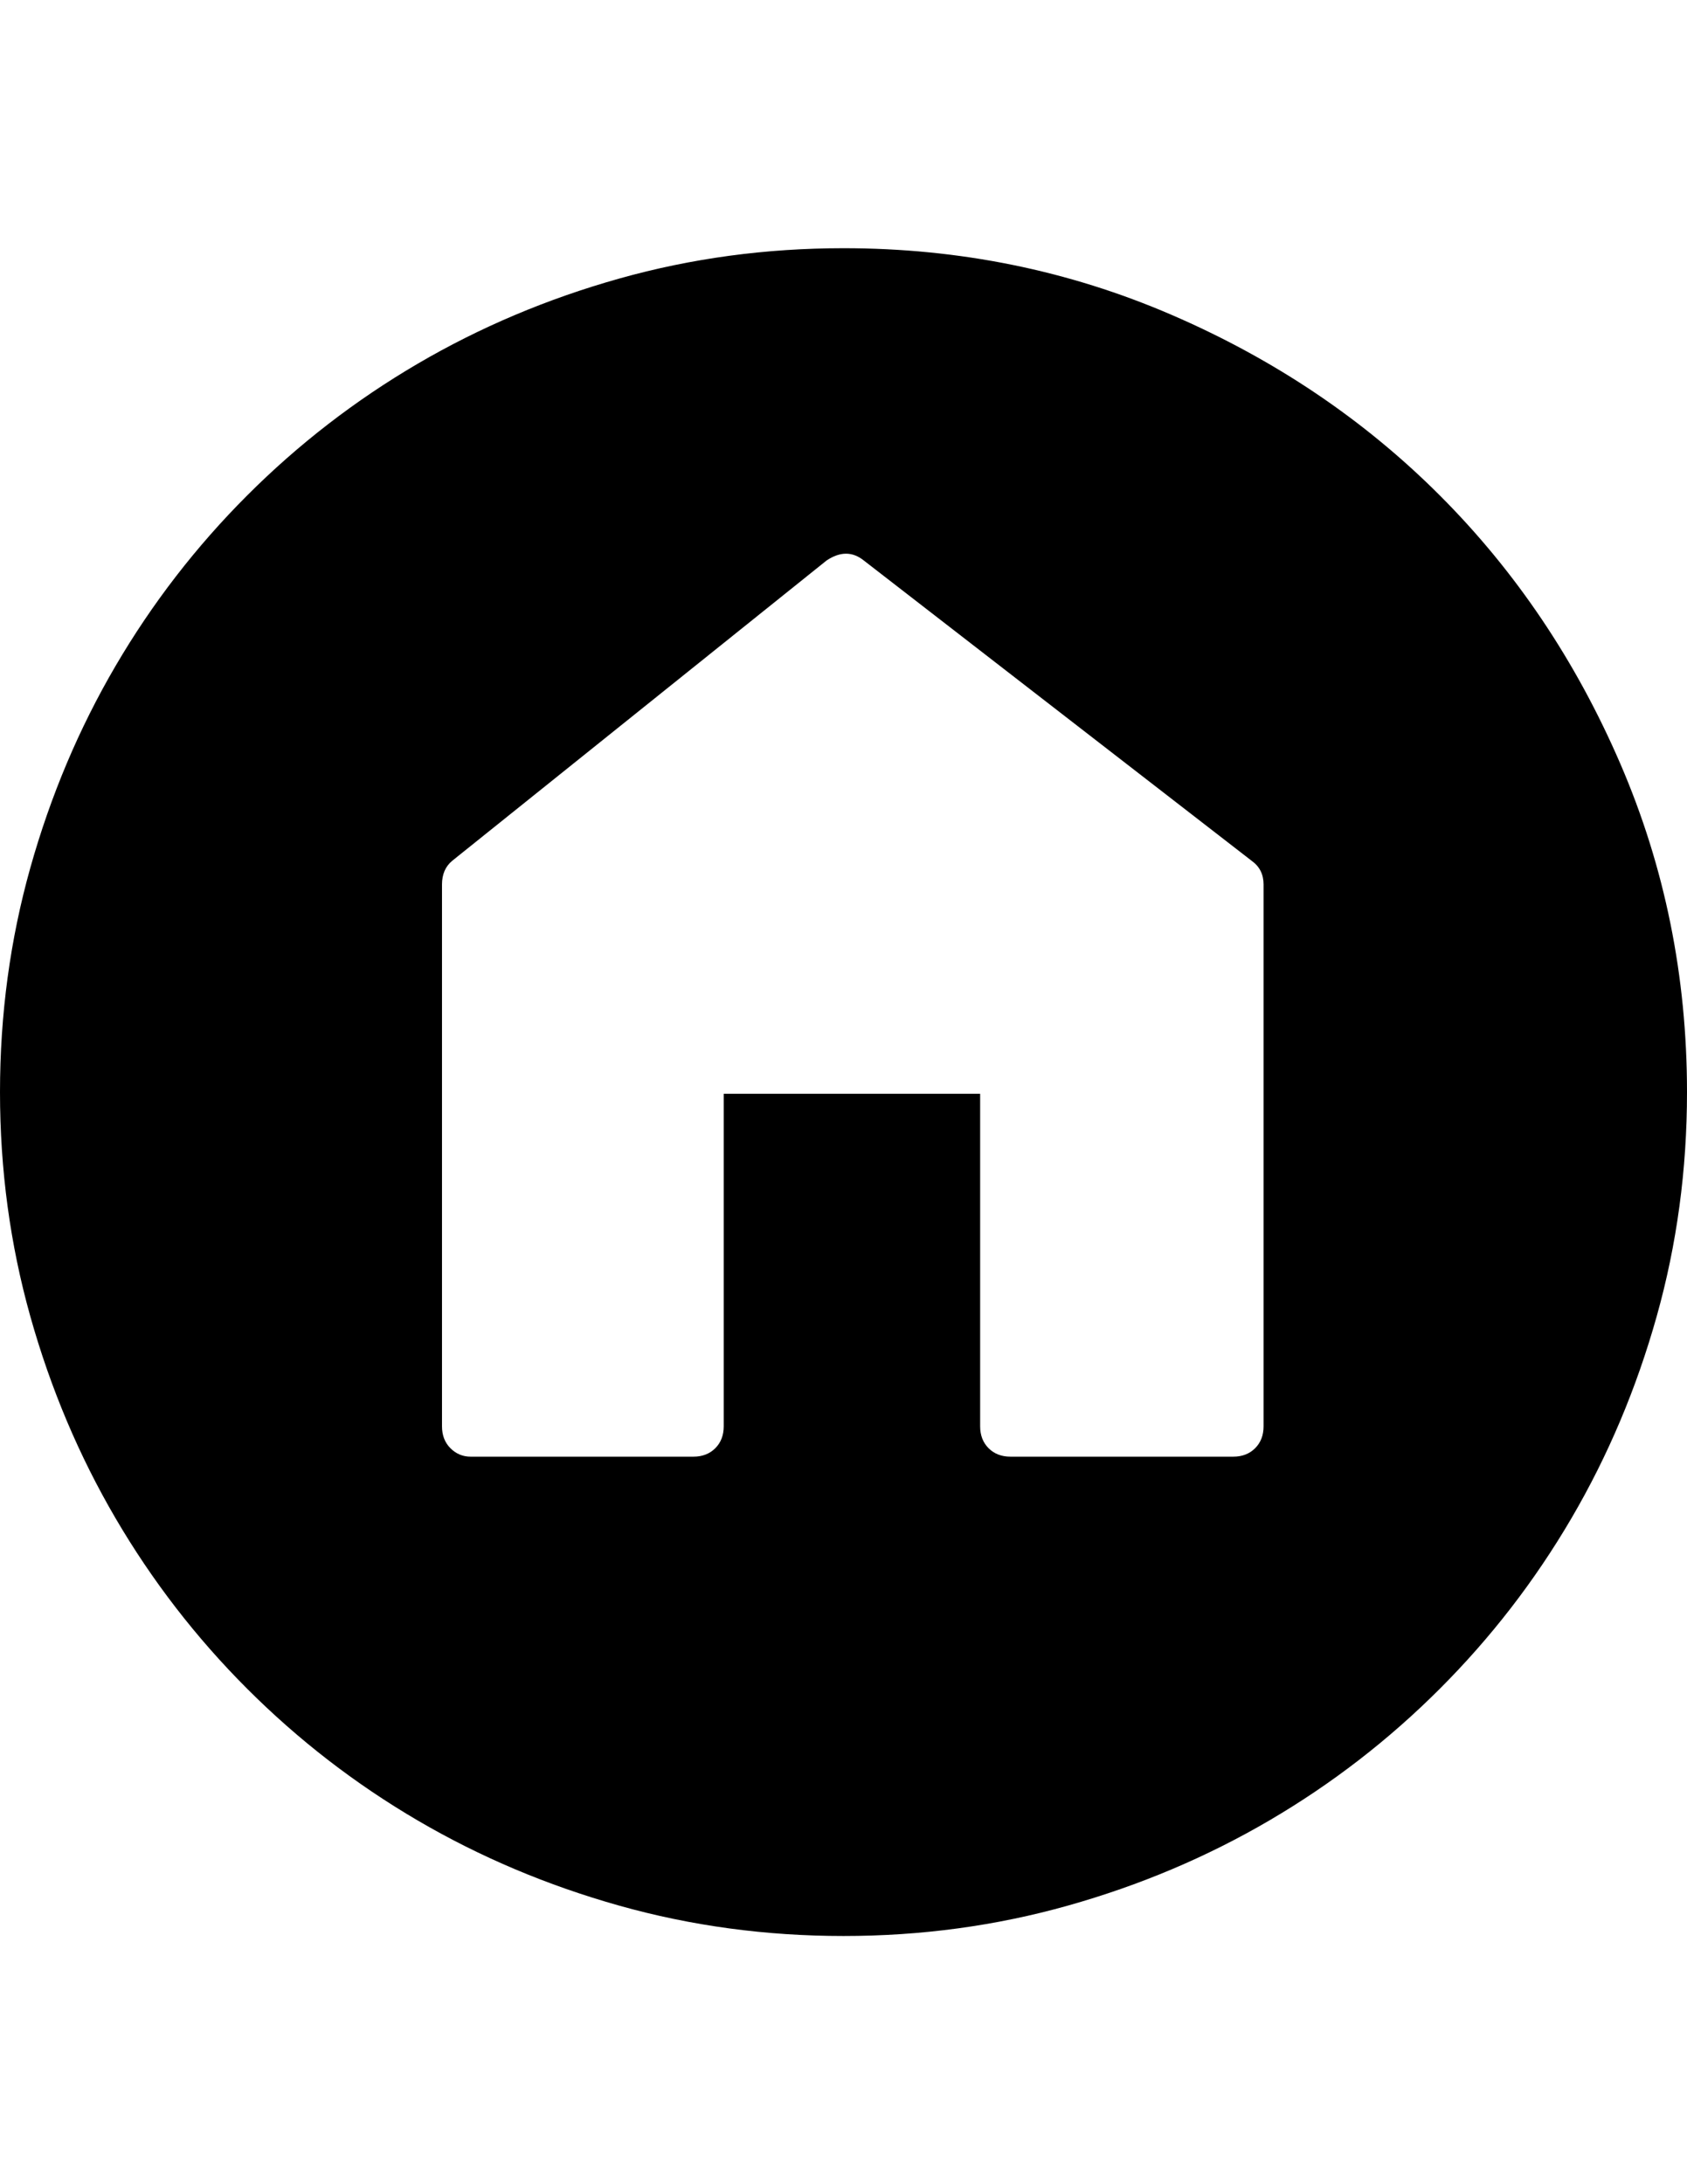 <?xml version="1.0" encoding="utf-8"?>
<!-- Generator: Adobe Illustrator 16.0.4, SVG Export Plug-In . SVG Version: 6.00 Build 0)  -->
<!DOCTYPE svg PUBLIC "-//W3C//DTD SVG 1.1//EN" "http://www.w3.org/Graphics/SVG/1.1/DTD/svg11.dtd">
<svg version="1.1" id="Capa_1" xmlns="http://www.w3.org/2000/svg" xmlns:xlink="http://www.w3.org/1999/xlink" x="0px" y="0px"
	 width="612px" height="792px" viewBox="0 0 612 792" enable-background="new 0 0 612 792" xml:space="preserve">
<path d="M458.388,320.724c0-3.672-1.428-6.528-4.284-8.568L313.344,203.22c-4.08-3.264-8.568-3.264-13.464,0L164.016,312.156
	c-2.448,2.04-3.672,4.896-3.672,8.568v196.452c0,3.266,1.02,5.916,3.06,7.956c2.04,2.04,4.488,3.062,7.344,3.062h80.784
	c3.264,0,5.916-1.021,7.956-3.062c2.04-2.04,3.06-4.69,3.06-7.956V396.613h93.024v120.562c0,3.266,1.02,5.916,3.06,7.956
	s4.692,3.062,7.956,3.062h80.784c3.264,0,5.916-1.021,7.956-3.062s3.06-4.69,3.06-7.956V320.724z M306,90
	c42.024,0,81.702,8.058,119.034,24.174c37.332,16.116,69.768,37.944,97.308,65.484s49.368,59.976,65.484,97.308S612,353.976,612,396
	c0,28.152-3.672,55.284-11.016,81.396c-7.346,26.11-17.646,50.488-30.906,73.134c-13.26,22.644-29.172,43.248-47.736,61.812
	c-18.562,18.564-39.168,34.478-61.812,47.736c-22.646,13.26-47.022,23.562-73.135,30.906C361.284,698.328,334.152,702,306,702
	c-28.152,0-55.284-3.672-81.396-11.016c-26.112-7.346-50.49-17.646-73.134-30.906c-22.644-13.26-43.248-29.172-61.812-47.736
	c-18.564-18.562-34.476-39.168-47.736-61.812c-13.26-22.646-23.562-47.022-30.906-73.134C3.672,451.284,0,424.152,0,396
	c0-28.152,3.672-55.284,11.016-81.396c7.344-26.112,17.646-50.49,30.906-73.134c13.26-22.644,29.172-43.248,47.736-61.812
	c18.564-18.564,39.168-34.476,61.812-47.736c22.644-13.26,47.022-23.562,73.134-30.906C250.716,93.672,277.848,90,306,90z"/>
</svg>
